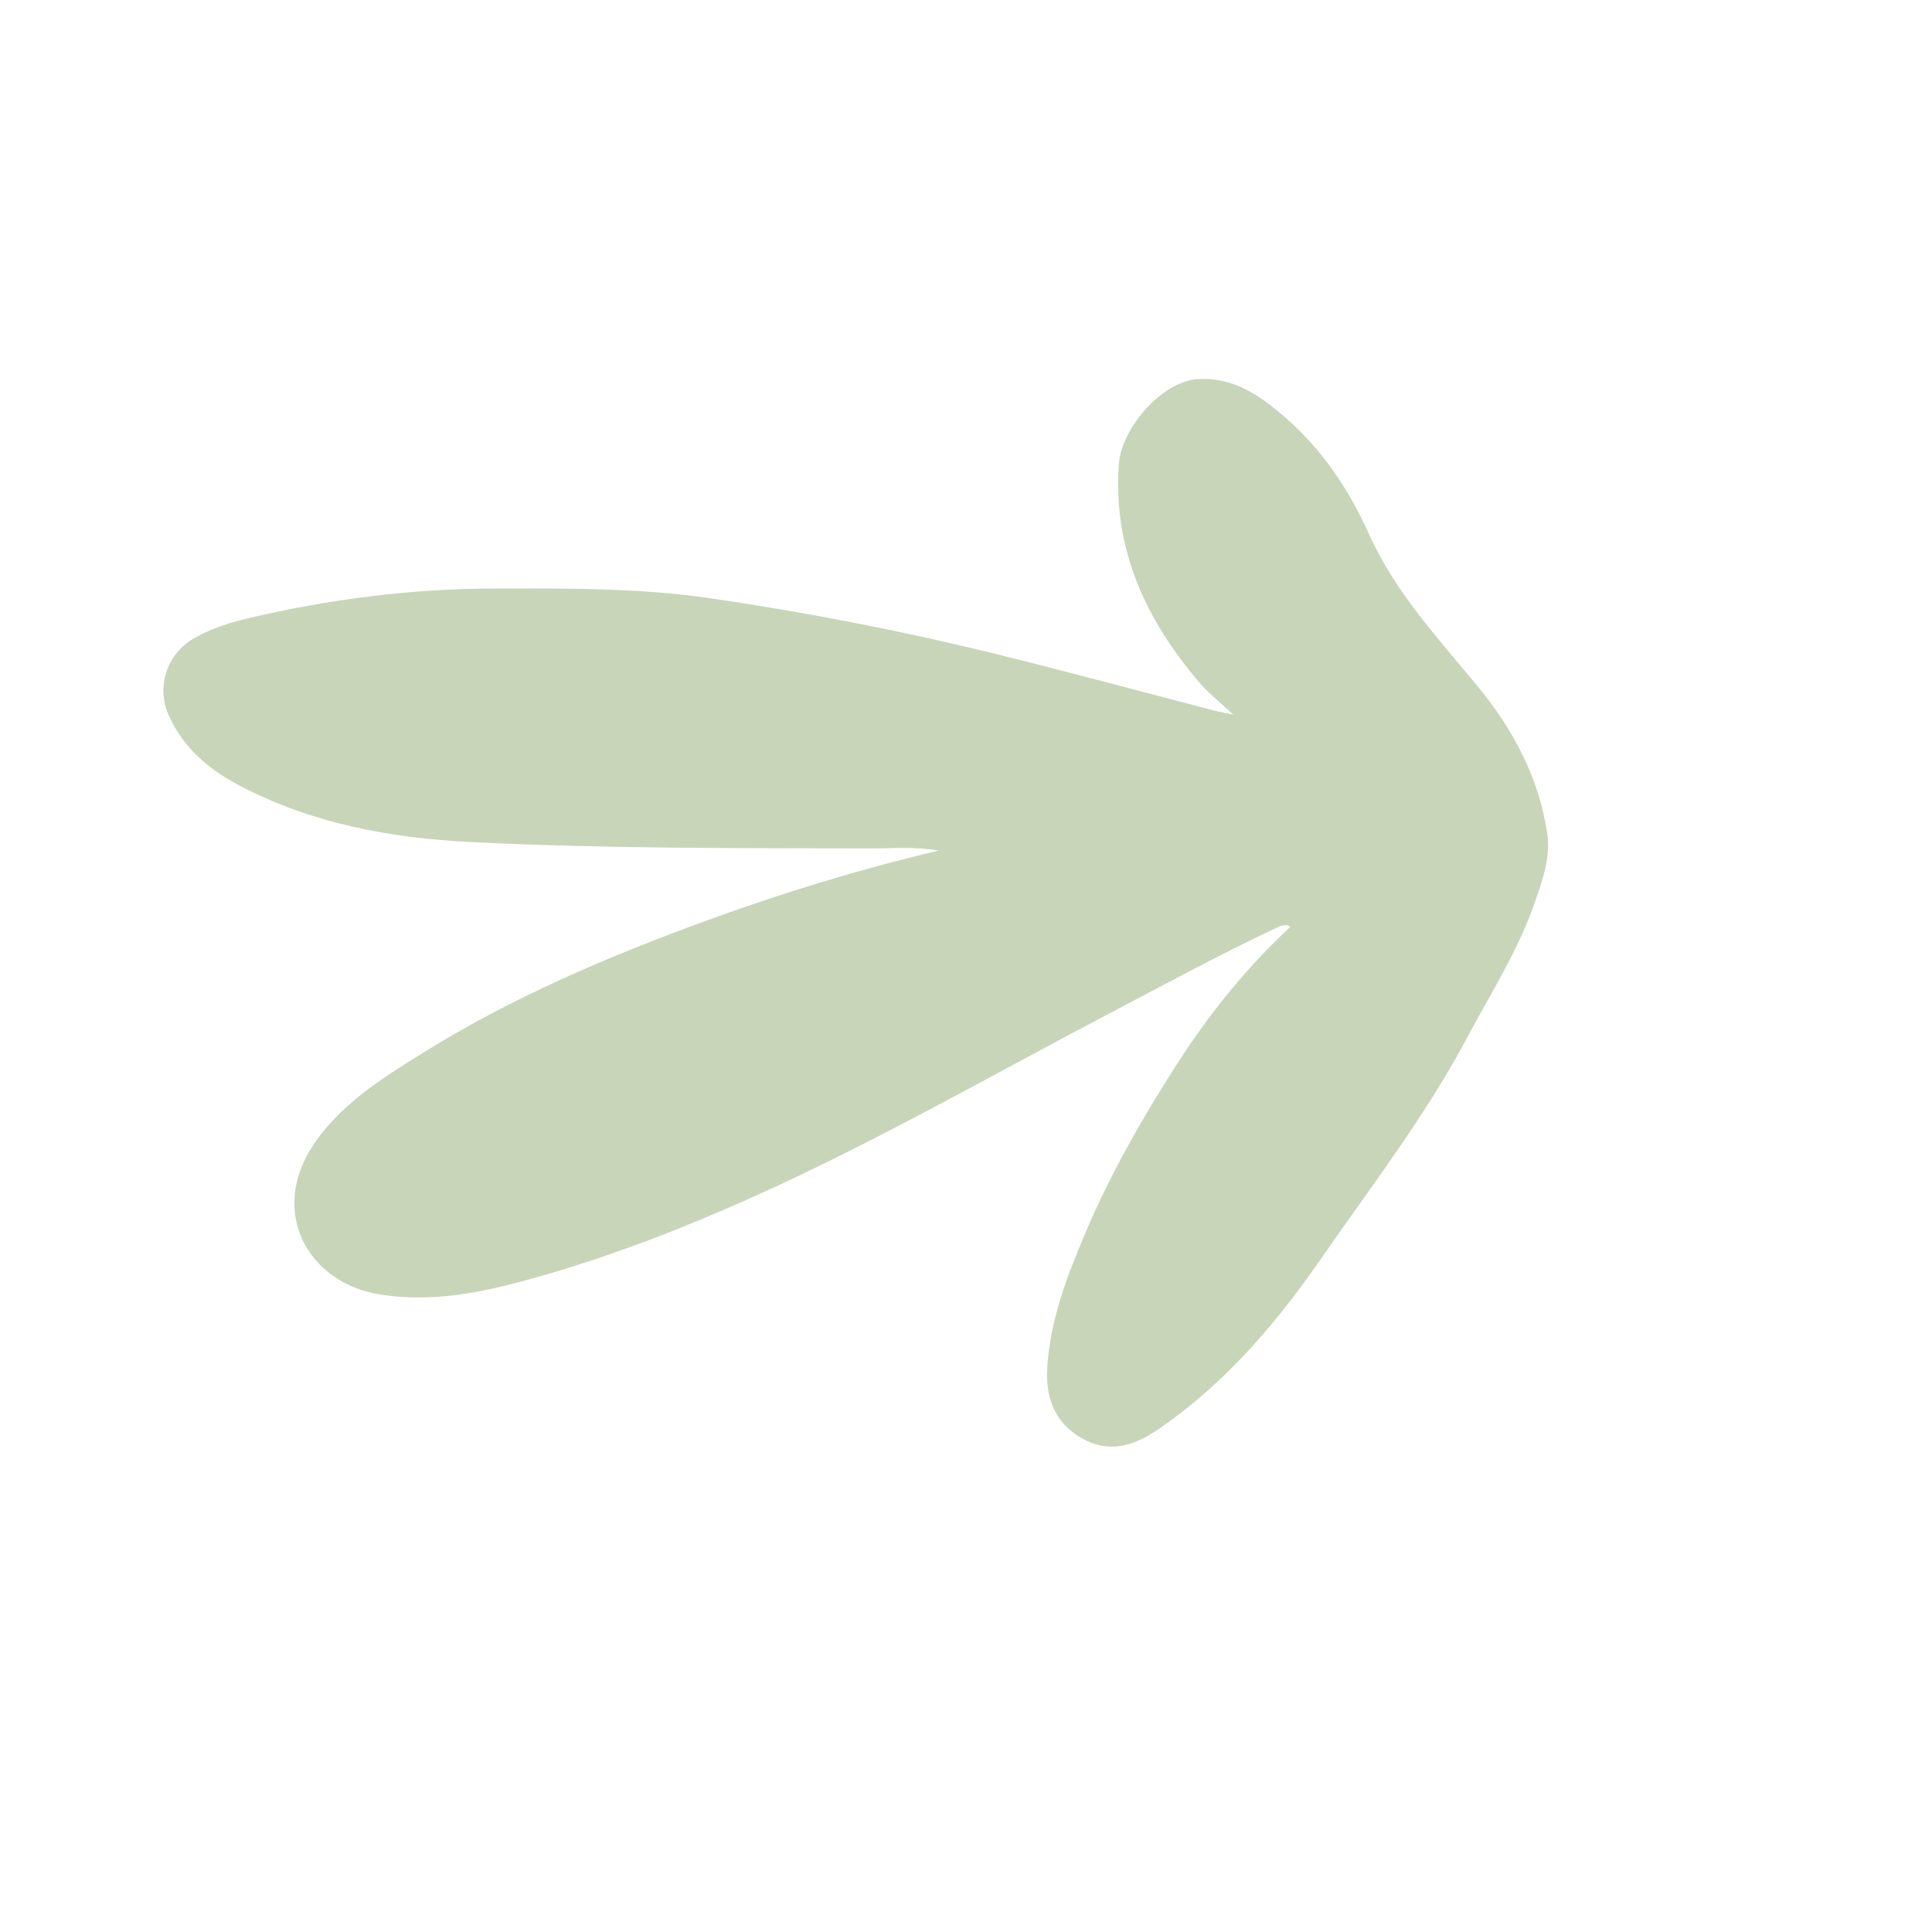 <svg xmlns="http://www.w3.org/2000/svg" xmlns:xlink="http://www.w3.org/1999/xlink" width="300" zoomAndPan="magnify" viewBox="0 0 224.88 225" height="300" preserveAspectRatio="xMidYMid meet" version="1.0"><defs><clipPath id="9f13b99f55"><path d="M 18 44 L 181 44 L 181 169 L 18 169 Z M 18 44 " clip-rule="nonzero"/></clipPath><clipPath id="979b7c4267"><path d="M 39.492 187.246 L 15.785 68.148 L 168.699 37.707 L 192.41 156.805 Z M 39.492 187.246 " clip-rule="nonzero"/></clipPath><clipPath id="38de4f8c51"><path d="M 39.492 187.246 L 15.785 68.148 L 168.699 37.707 L 192.41 156.805 Z M 39.492 187.246 " clip-rule="nonzero"/></clipPath></defs><g clip-path="url(#9f13b99f55)"><g clip-path="url(#979b7c4267)"><g clip-path="url(#38de4f8c51)"><path fill="#C8D5B9" d="M 139.461 44.152 C 142.688 43.953 145.305 45.227 147.777 47.105 C 153.02 51.086 156.699 56.238 159.371 62.195 C 162.379 68.902 167.324 74.23 171.93 79.805 C 176.082 84.828 179.109 90.406 180.113 96.945 C 180.566 99.879 179.562 102.551 178.637 105.215 C 176.707 110.777 173.527 115.719 170.781 120.883 C 165.91 130.035 159.578 138.23 153.707 146.703 C 148.547 154.148 142.648 161.051 135.066 166.297 C 132.352 168.176 129.582 169.273 126.465 167.777 C 123.016 166.125 121.688 163.09 121.895 159.379 C 122.203 153.883 124.141 148.805 126.242 143.82 C 129.203 136.789 132.992 130.168 137.109 123.766 C 140.824 117.992 145.152 112.66 150.195 107.953 C 149.855 107.582 149.453 107.812 149.074 107.832 C 142.523 110.887 136.172 114.336 129.773 117.691 C 115.688 125.066 101.902 133.016 87.367 139.516 C 79.504 143.031 71.508 146.137 63.223 148.527 C 56.957 150.34 50.688 151.816 44.102 150.738 C 38.887 149.883 34.898 146.219 34.305 141.387 C 33.879 137.898 35.203 134.816 37.312 132.109 C 40.469 128.062 44.762 125.379 49.035 122.711 C 59.477 116.191 70.73 111.402 82.262 107.195 C 90.945 104.027 99.754 101.312 109.262 99.055 C 106.391 98.574 103.984 98.809 101.602 98.805 C 85.973 98.773 70.336 98.84 54.719 98.062 C 45.359 97.594 36.223 95.902 27.797 91.469 C 24.207 89.578 21.23 87.047 19.555 83.227 C 18.137 79.996 19.367 76.191 22.434 74.395 C 24.406 73.242 26.562 72.539 28.762 72.02 C 38.281 69.773 47.922 68.543 57.719 68.535 C 66.012 68.527 74.312 68.461 82.539 69.656 C 93.938 71.316 105.242 73.516 116.422 76.285 C 124.73 78.344 132.996 80.582 141.281 82.734 C 141.867 82.887 142.465 82.988 143.555 83.215 C 141.973 81.73 140.641 80.691 139.57 79.434 C 133.336 72.098 129.5 63.852 130.25 53.957 C 130.559 49.953 135.156 44.422 139.461 44.152 Z M 139.461 44.152 " fill-opacity="1" fill-rule="nonzero"/></g></g></g></svg>